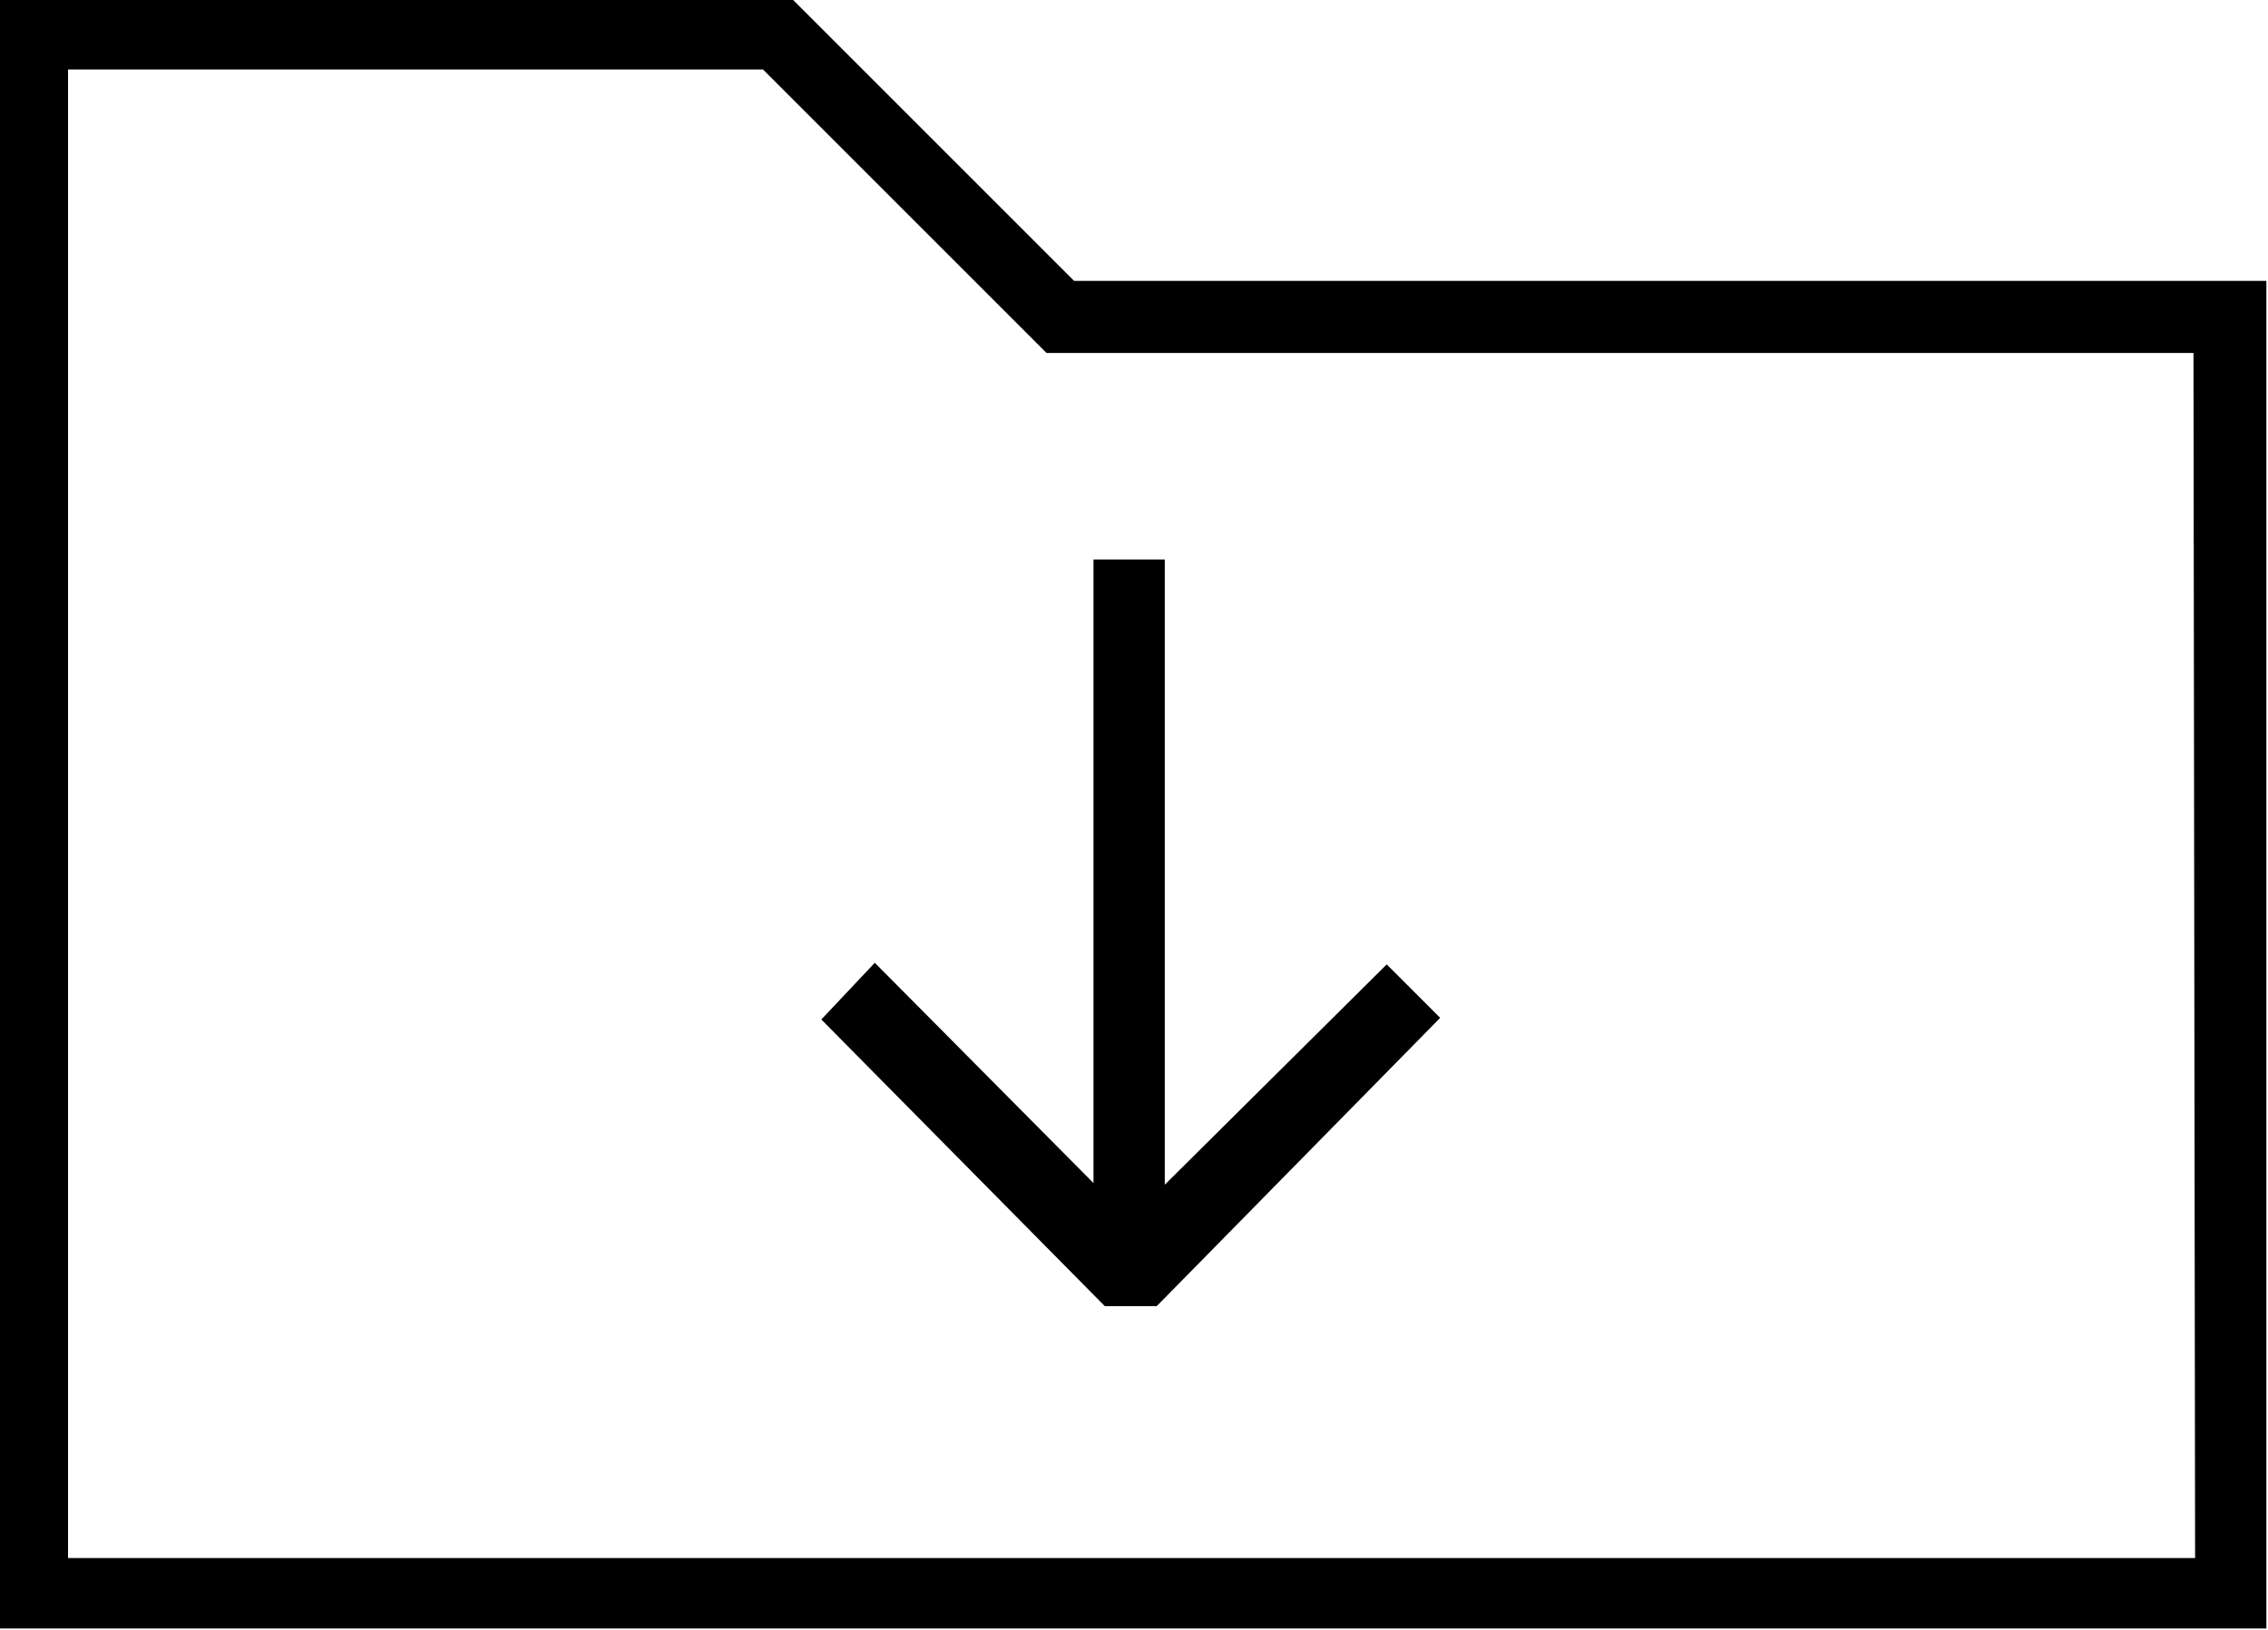 <svg viewBox="0 -22.094 14 10.062" xmlns="http://www.w3.org/2000/svg"><path d="M4.89-22.1h-4.9v10.06h14v-8.32H6.63Zm8.66 9.625H.42v-9.19h4.29l1.75 1.75h7.08ZM5.4-16.15l-.33.35 1.75 1.77h.32l1.75-1.78 -.33-.33 -1.37 1.36v-3.86h-.44v3.85Z"/></svg>
